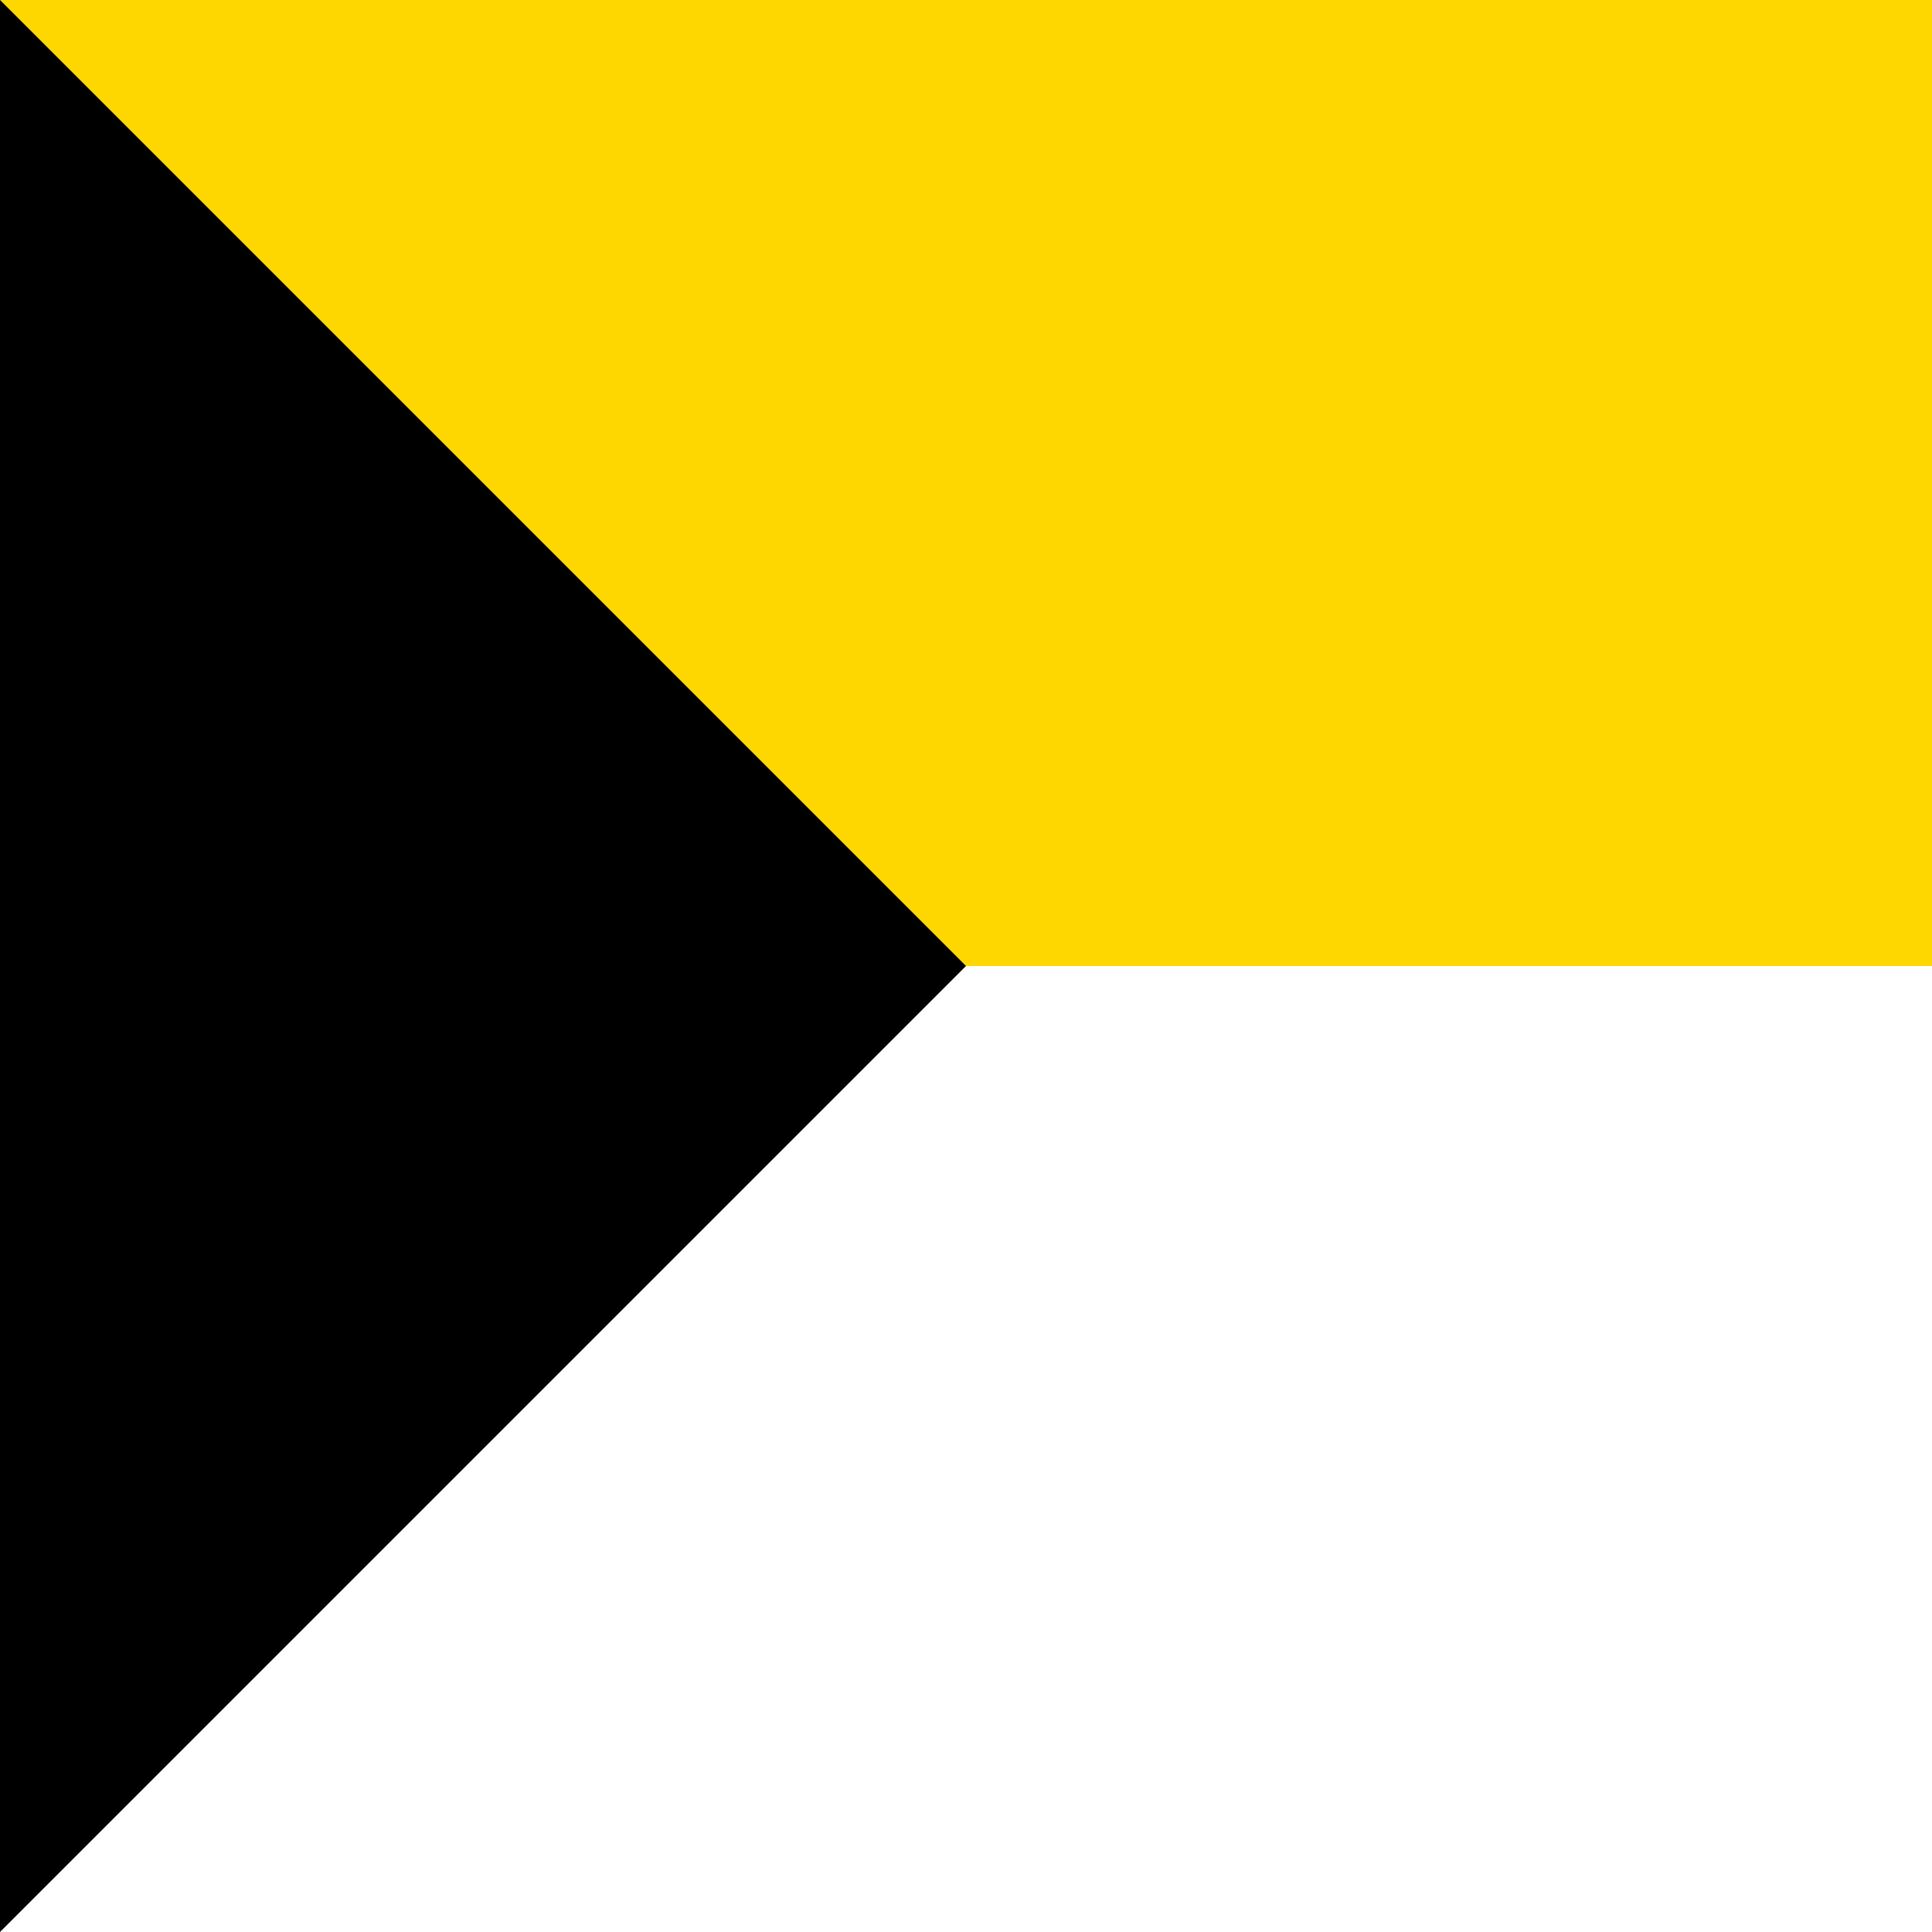 <?xml version="1.0" encoding="UTF-8"?>
<svg xmlns="http://www.w3.org/2000/svg" version="1.1" overflow="visible" preserveAspectRatio="xMinYMid meet" viewBox="0 0 1 1">

  <rect x="0" y="0" width="1" height="1" fill="#808080" stroke="none"/>

  <defs>
    <linearGradient id="primary-0"><stop stop-color="#FFD700"/></linearGradient>
    <linearGradient id="primary-1"><stop stop-color="#000000"/></linearGradient>
    <linearGradient id="primary-2"><stop stop-color="#FFFFFF"/></linearGradient>
  </defs>

  <path d="m-0.5,-0.5 h5v1h-5" fill="url(#primary-0)"/>
  <path d="m-0.5, 0.5 h5v1h-5" fill="url(#primary-2)"/>
  <path d="m-0.5,-0.5 1,1-1,1" fill="url(#primary-1)"/>

</svg>
